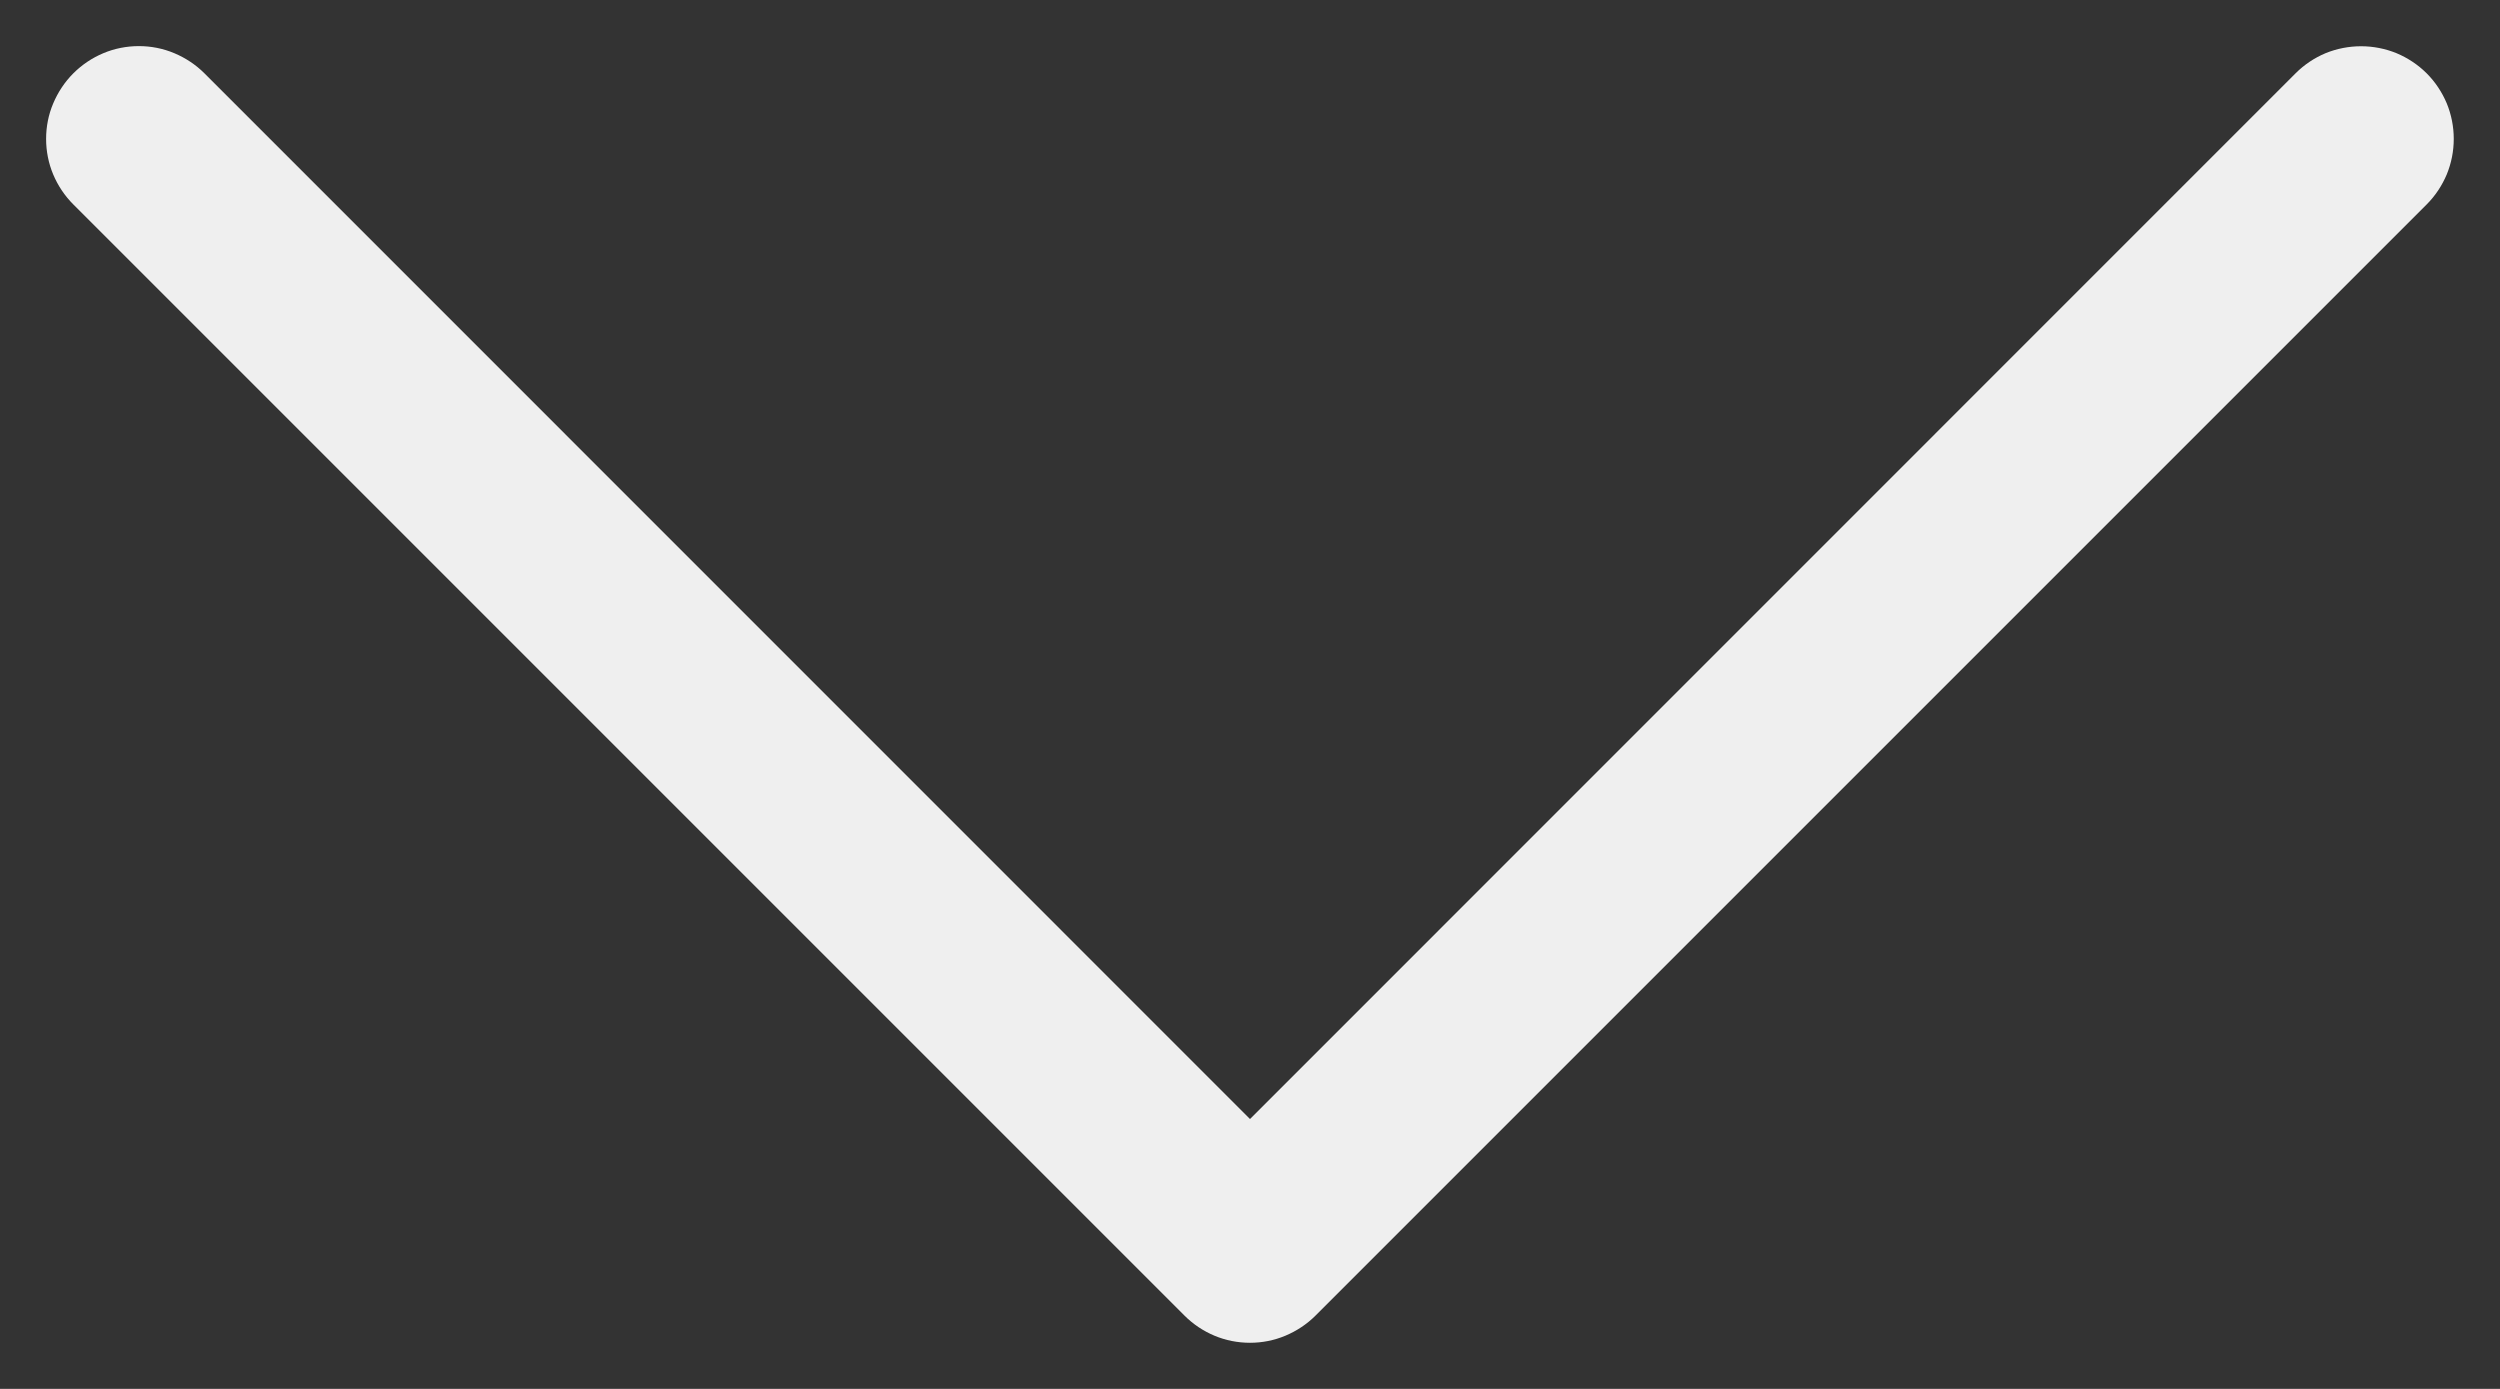 <svg width="18" height="10" viewBox="0 0 18 10" fill="none" xmlns="http://www.w3.org/2000/svg">
<rect x="0" y="0" width="18" height="10" fill="#333333" stroke="none"/>
<path fill-rule="evenodd" clip-rule="evenodd" d="M0.528 0.528C0.59 0.466 0.663 0.417 0.744 0.383C0.825 0.349 0.912 0.332 1 0.332C1.088 0.332 1.174 0.349 1.255 0.383C1.336 0.417 1.41 0.466 1.472 0.528L9 8.057L16.528 0.528C16.59 0.466 16.663 0.417 16.744 0.383C16.825 0.35 16.912 0.333 17 0.333C17.087 0.333 17.174 0.35 17.255 0.383C17.336 0.417 17.41 0.466 17.472 0.528C17.534 0.59 17.583 0.664 17.617 0.745C17.65 0.826 17.667 0.912 17.667 1C17.667 1.088 17.65 1.174 17.617 1.255C17.583 1.336 17.534 1.41 17.472 1.472L9.472 9.472C9.41 9.534 9.336 9.583 9.255 9.617C9.174 9.651 9.088 9.668 9 9.668C8.912 9.668 8.825 9.651 8.744 9.617C8.663 9.583 8.59 9.534 8.528 9.472L0.528 1.472C0.466 1.41 0.417 1.337 0.383 1.256C0.349 1.175 0.332 1.088 0.332 1C0.332 0.912 0.349 0.825 0.383 0.745C0.417 0.664 0.466 0.59 0.528 0.528Z" fill="#EFEFEF"/>
</svg>
